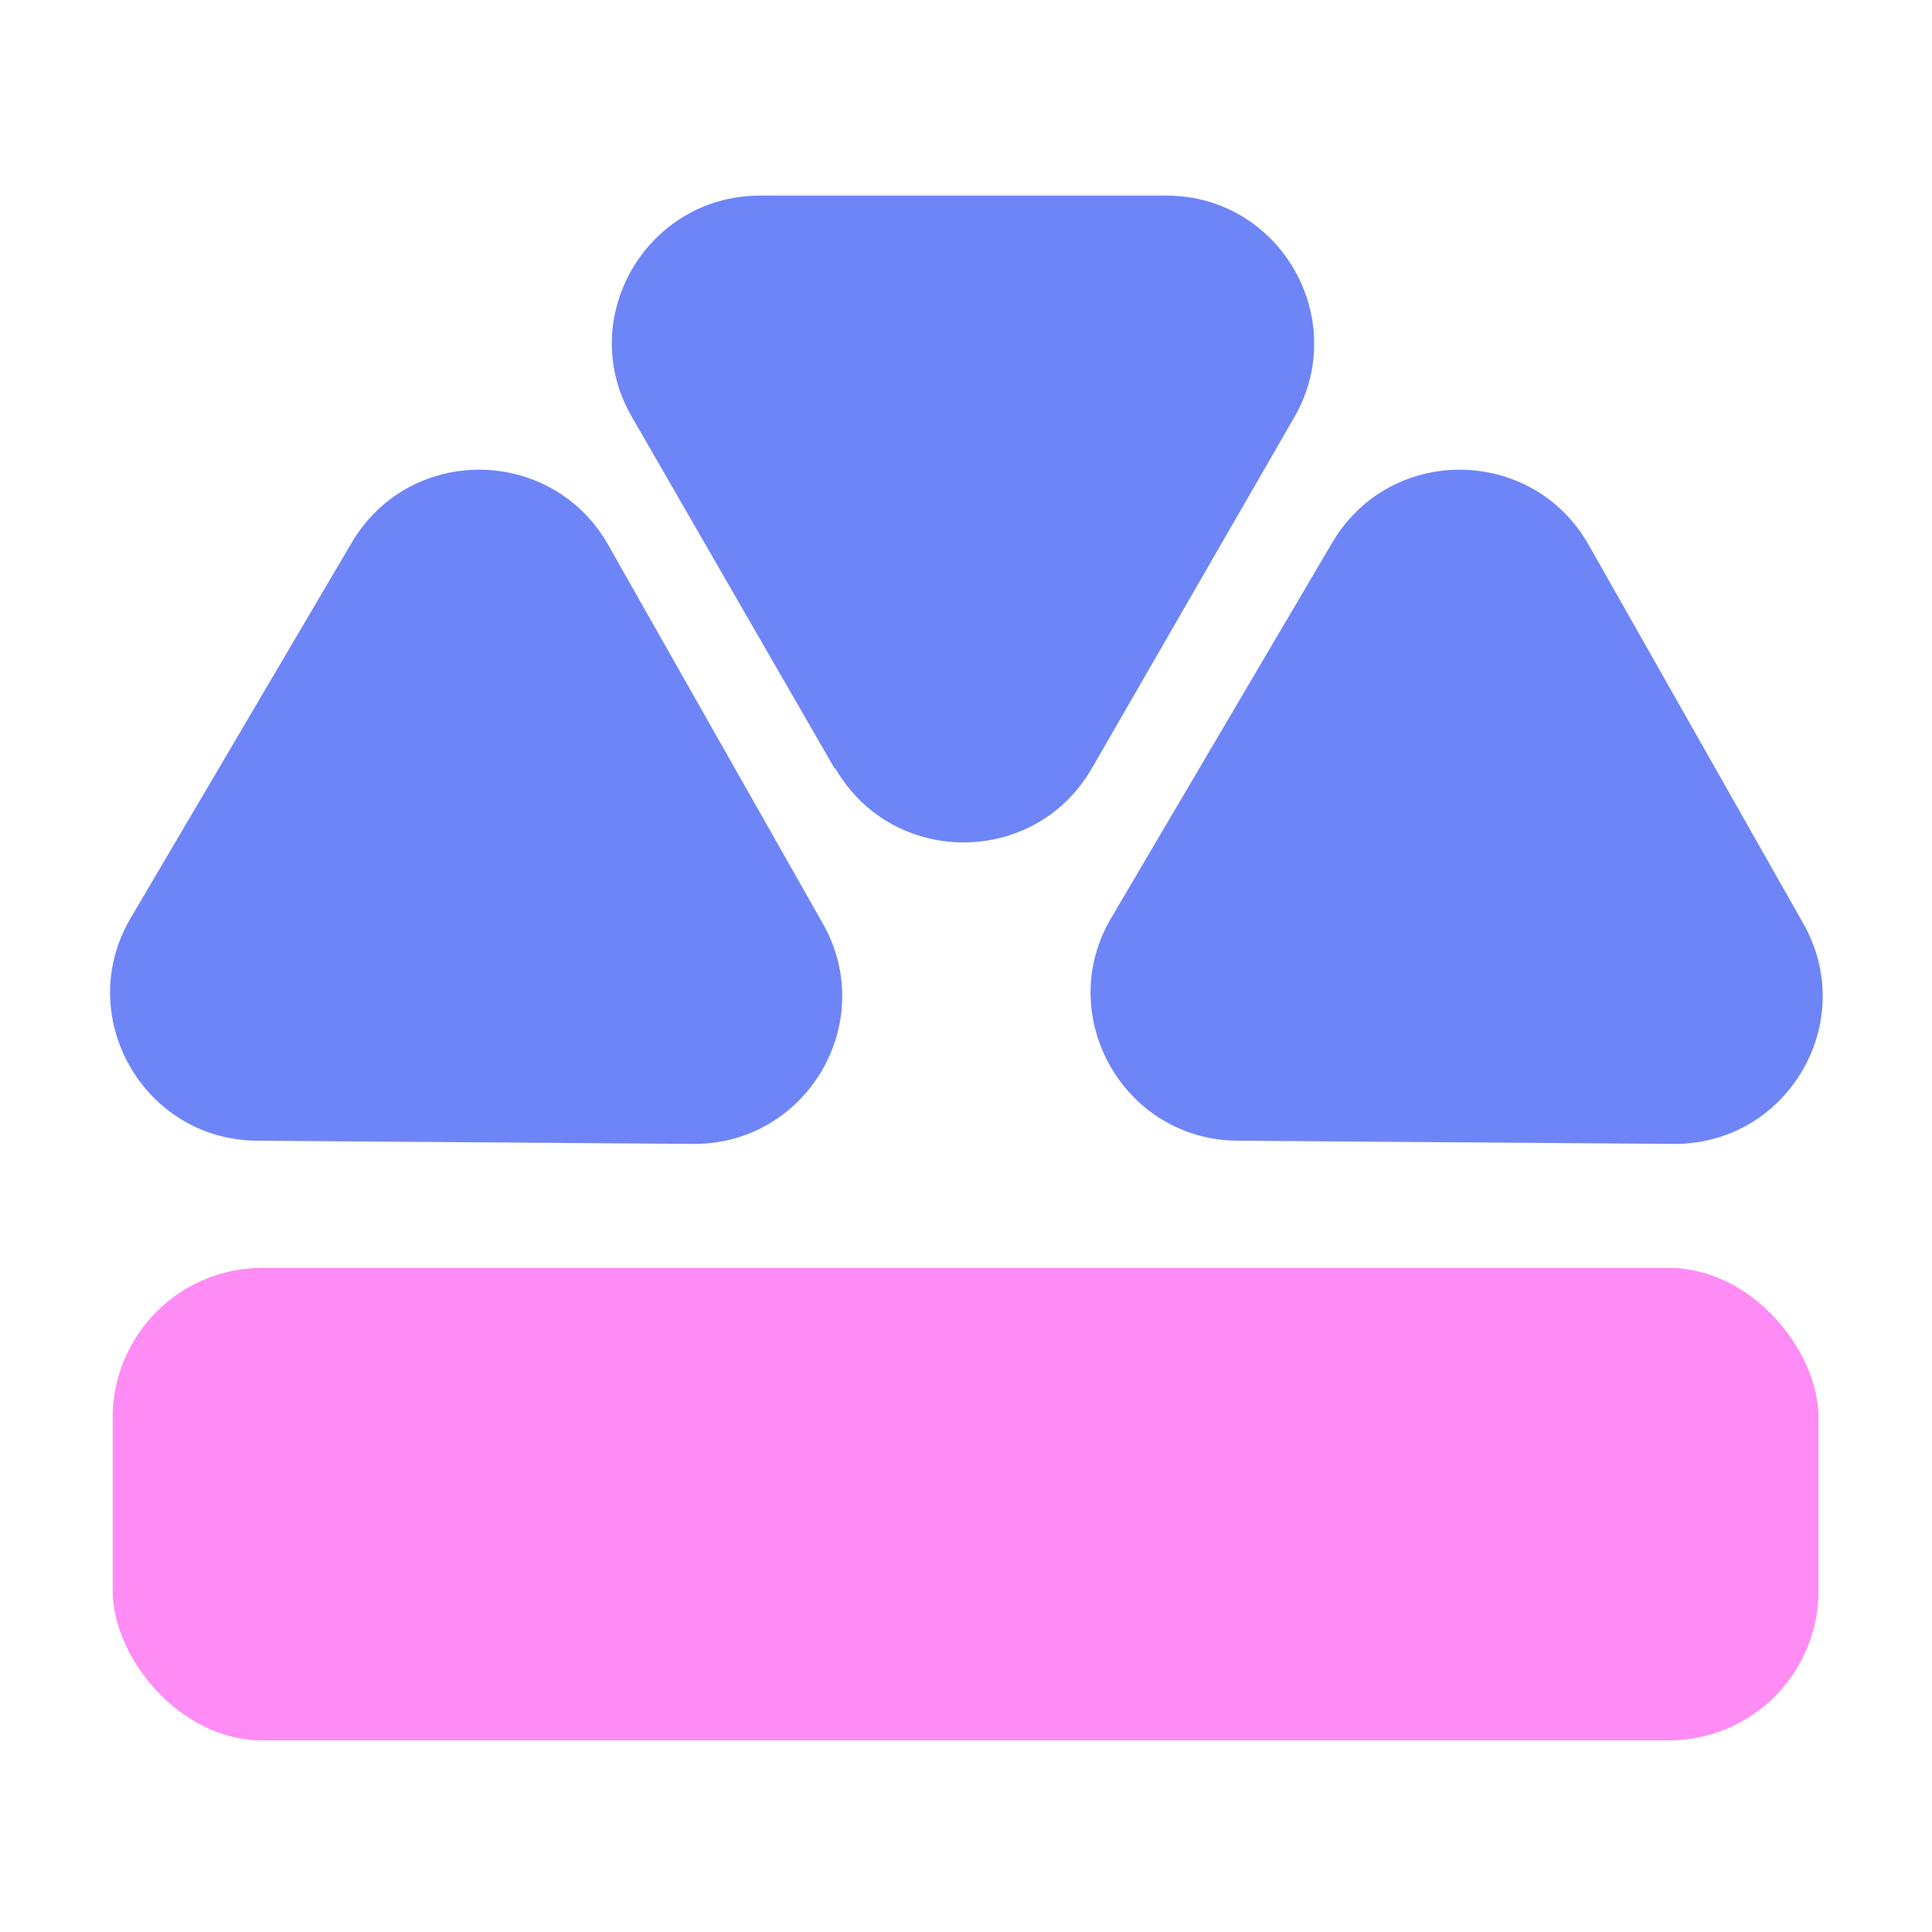 <?xml version="1.0" encoding="UTF-8"?><svg id="c" xmlns="http://www.w3.org/2000/svg" viewBox="0 0 24 24"><rect x="1.4" y="15.75" width="21.19" height="5.87" rx="1.86" ry="1.86" fill="#ff8bf5"/><path d="m8.61,14.21l-5.42-.04c-1.41-.01-2.28-1.55-1.57-2.76l2.75-4.67c.72-1.22,2.48-1.2,3.18.02l2.67,4.71c.7,1.23-.2,2.75-1.61,2.74Z" fill="#6e85f8"/><path d="m10.37,9.55l-2.52-4.37c-.71-1.22.18-2.75,1.59-2.75h5.05c1.41,0,2.29,1.53,1.59,2.75l-2.52,4.37c-.71,1.22-2.47,1.22-3.18,0Z" fill="#6e85f8"/><path d="m20.79,14.21l-5.42-.04c-1.41-.01-2.28-1.55-1.57-2.76l2.75-4.67c.72-1.22,2.48-1.2,3.18.02l2.67,4.71c.7,1.23-.2,2.75-1.61,2.74Z" fill="#6e85f8"/></svg>